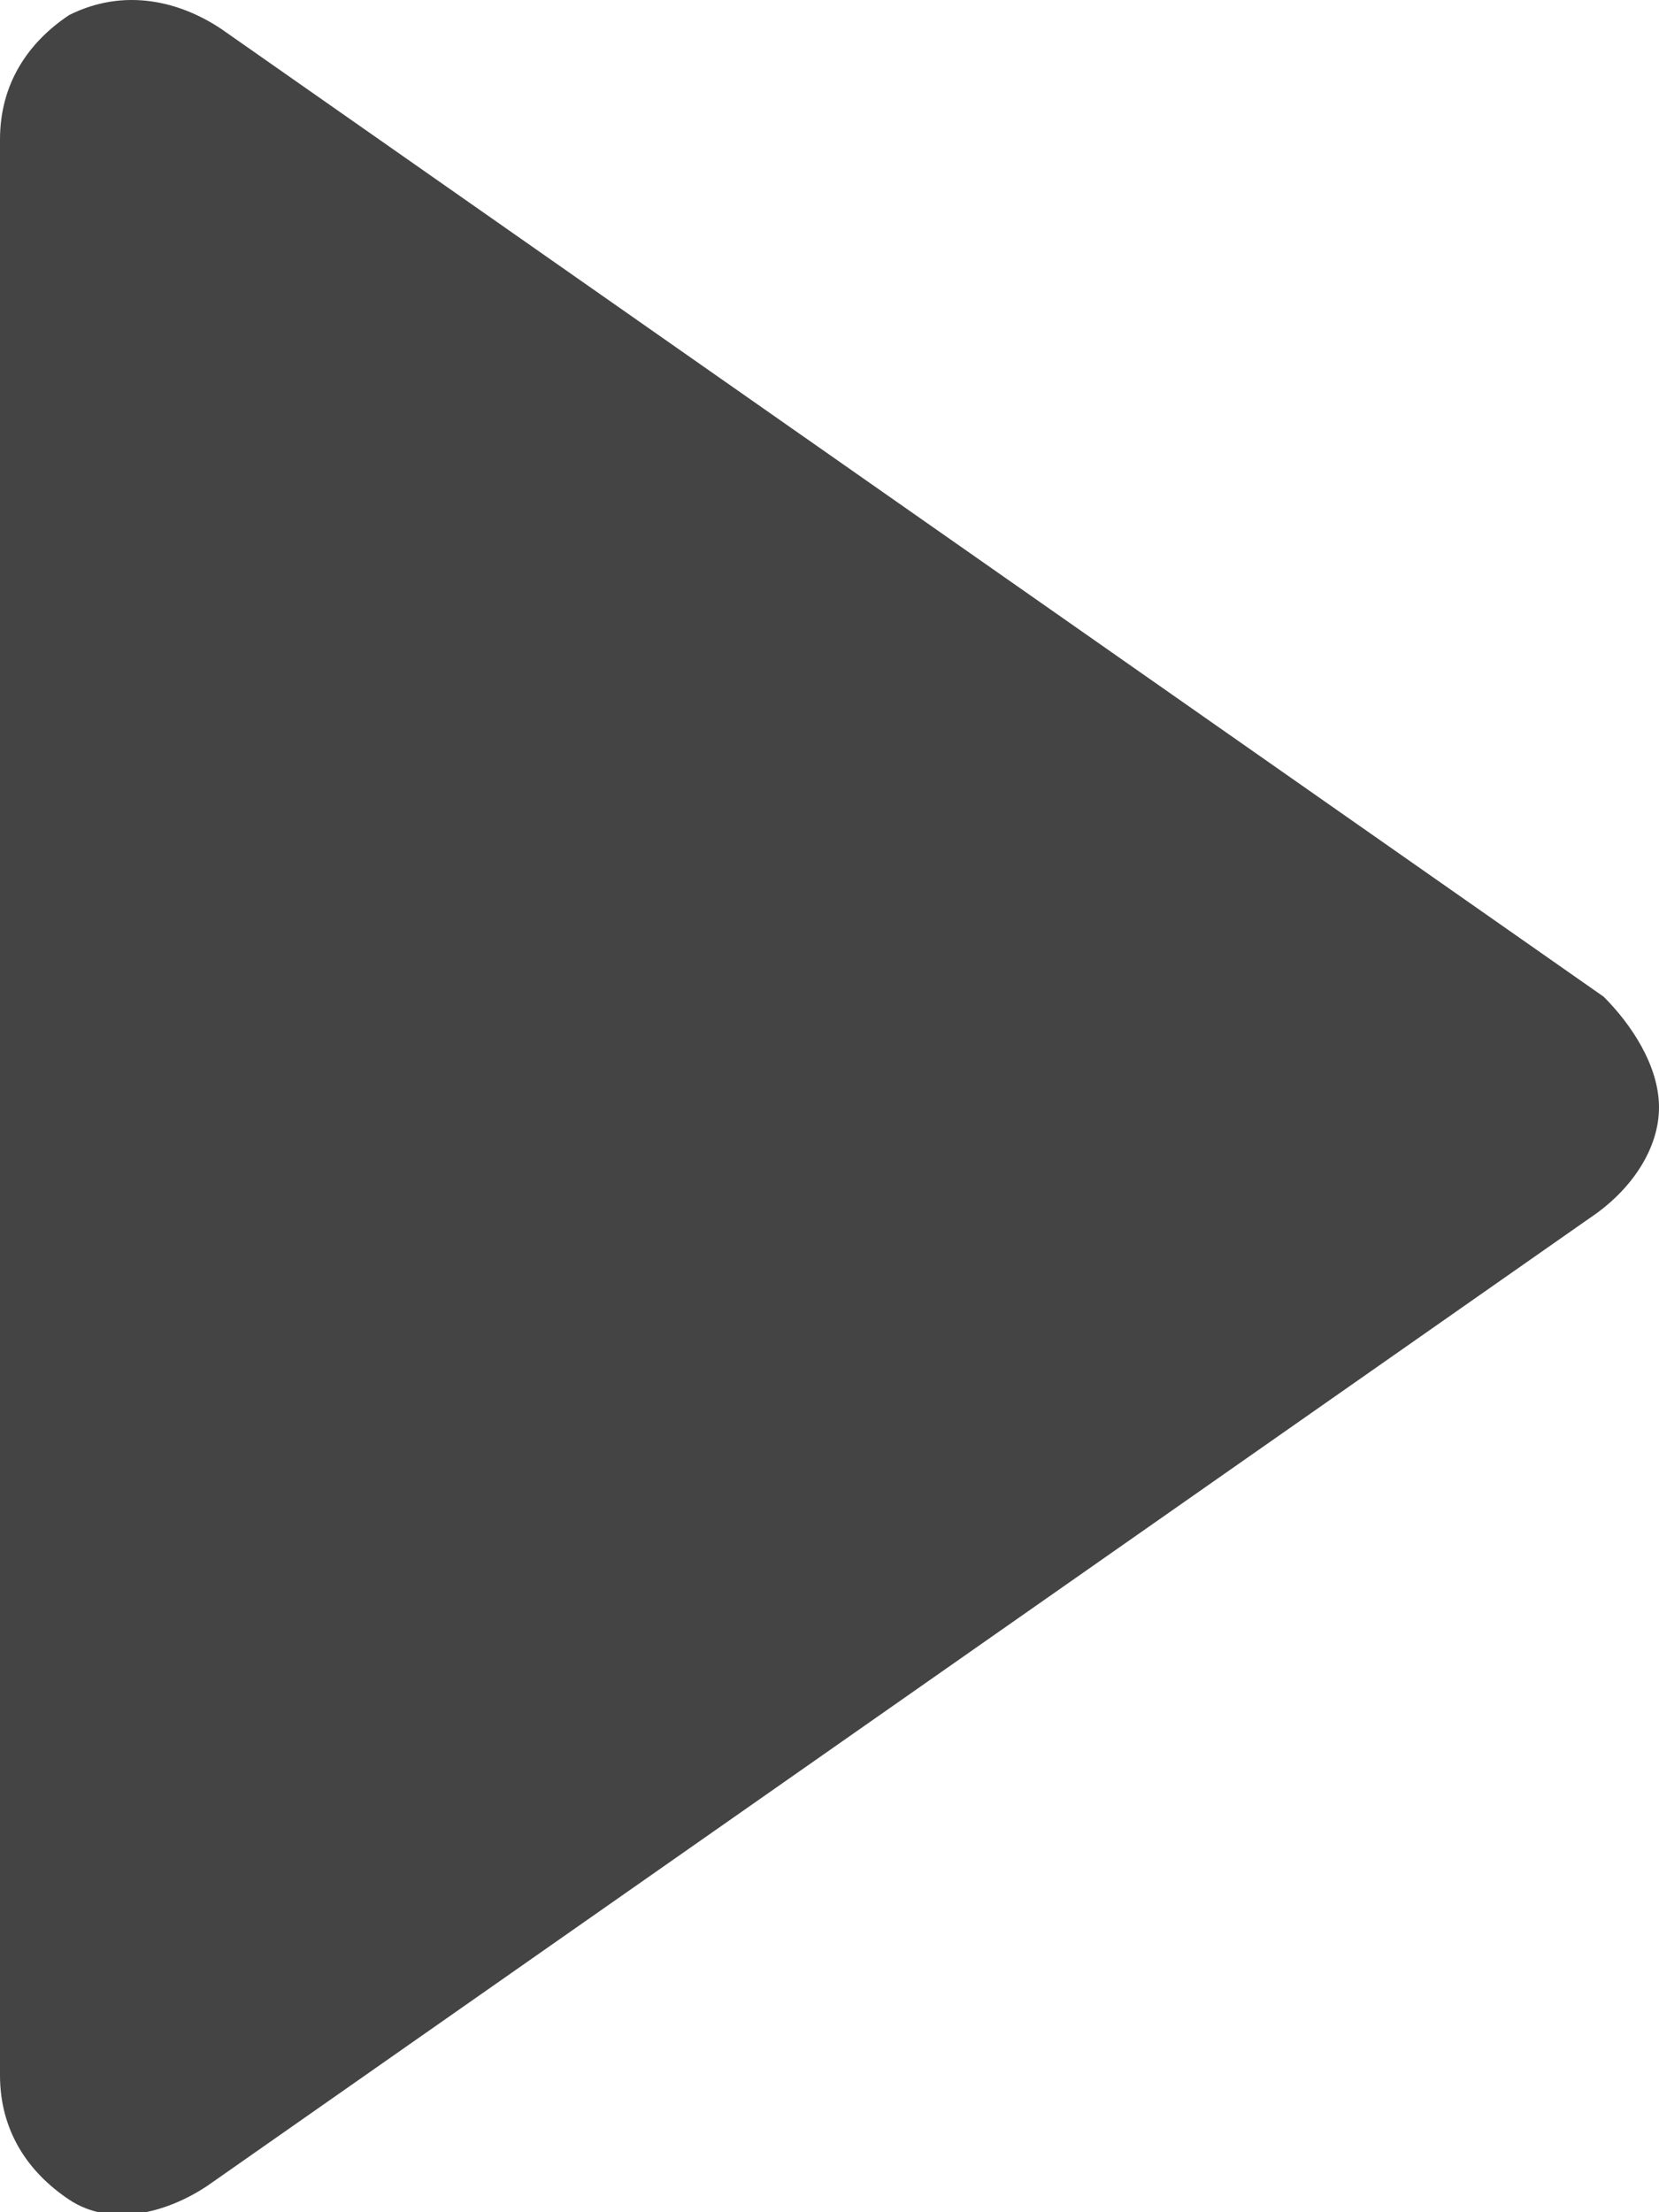 <?xml version="1.0" encoding="UTF-8"?>
<svg width="12px" height="16px" viewBox="0 0 12 16" version="1.1" xmlns="http://www.w3.org/2000/svg" xmlns:xlink="http://www.w3.org/1999/xlink">
    <!-- Generator: Sketch 50 (54983) - http://www.bohemiancoding.com/sketch -->
    <title>arrow-right</title>
    <desc>Created with Sketch.</desc>
    <defs></defs>
    <g id="Icons-NEW" stroke="none" stroke-width="1" fill="none" fill-rule="evenodd">
        <g id="Desktop" transform="translate(-546, -85)" fill="#444444">
            <g id="arrow-right" transform="translate(546, 85)">
                <path d="M12,8.009 C12,7.709 11.8,7.409 11.6,7.209 L1.6,0.209 C1.3,0.009 0.9,-0.091 0.5,0.109 C0.2,0.309 0,0.609 0,1.009 L0,15.009 C0,15.409 0.2,15.709 0.5,15.909 C0.8,16.109 1.2,16.009 1.5,15.809 L11.5,8.809 C11.8,8.609 12,8.309 12,8.009" id="Fill-155"></path>
            </g>
        </g>
    </g>
</svg>
